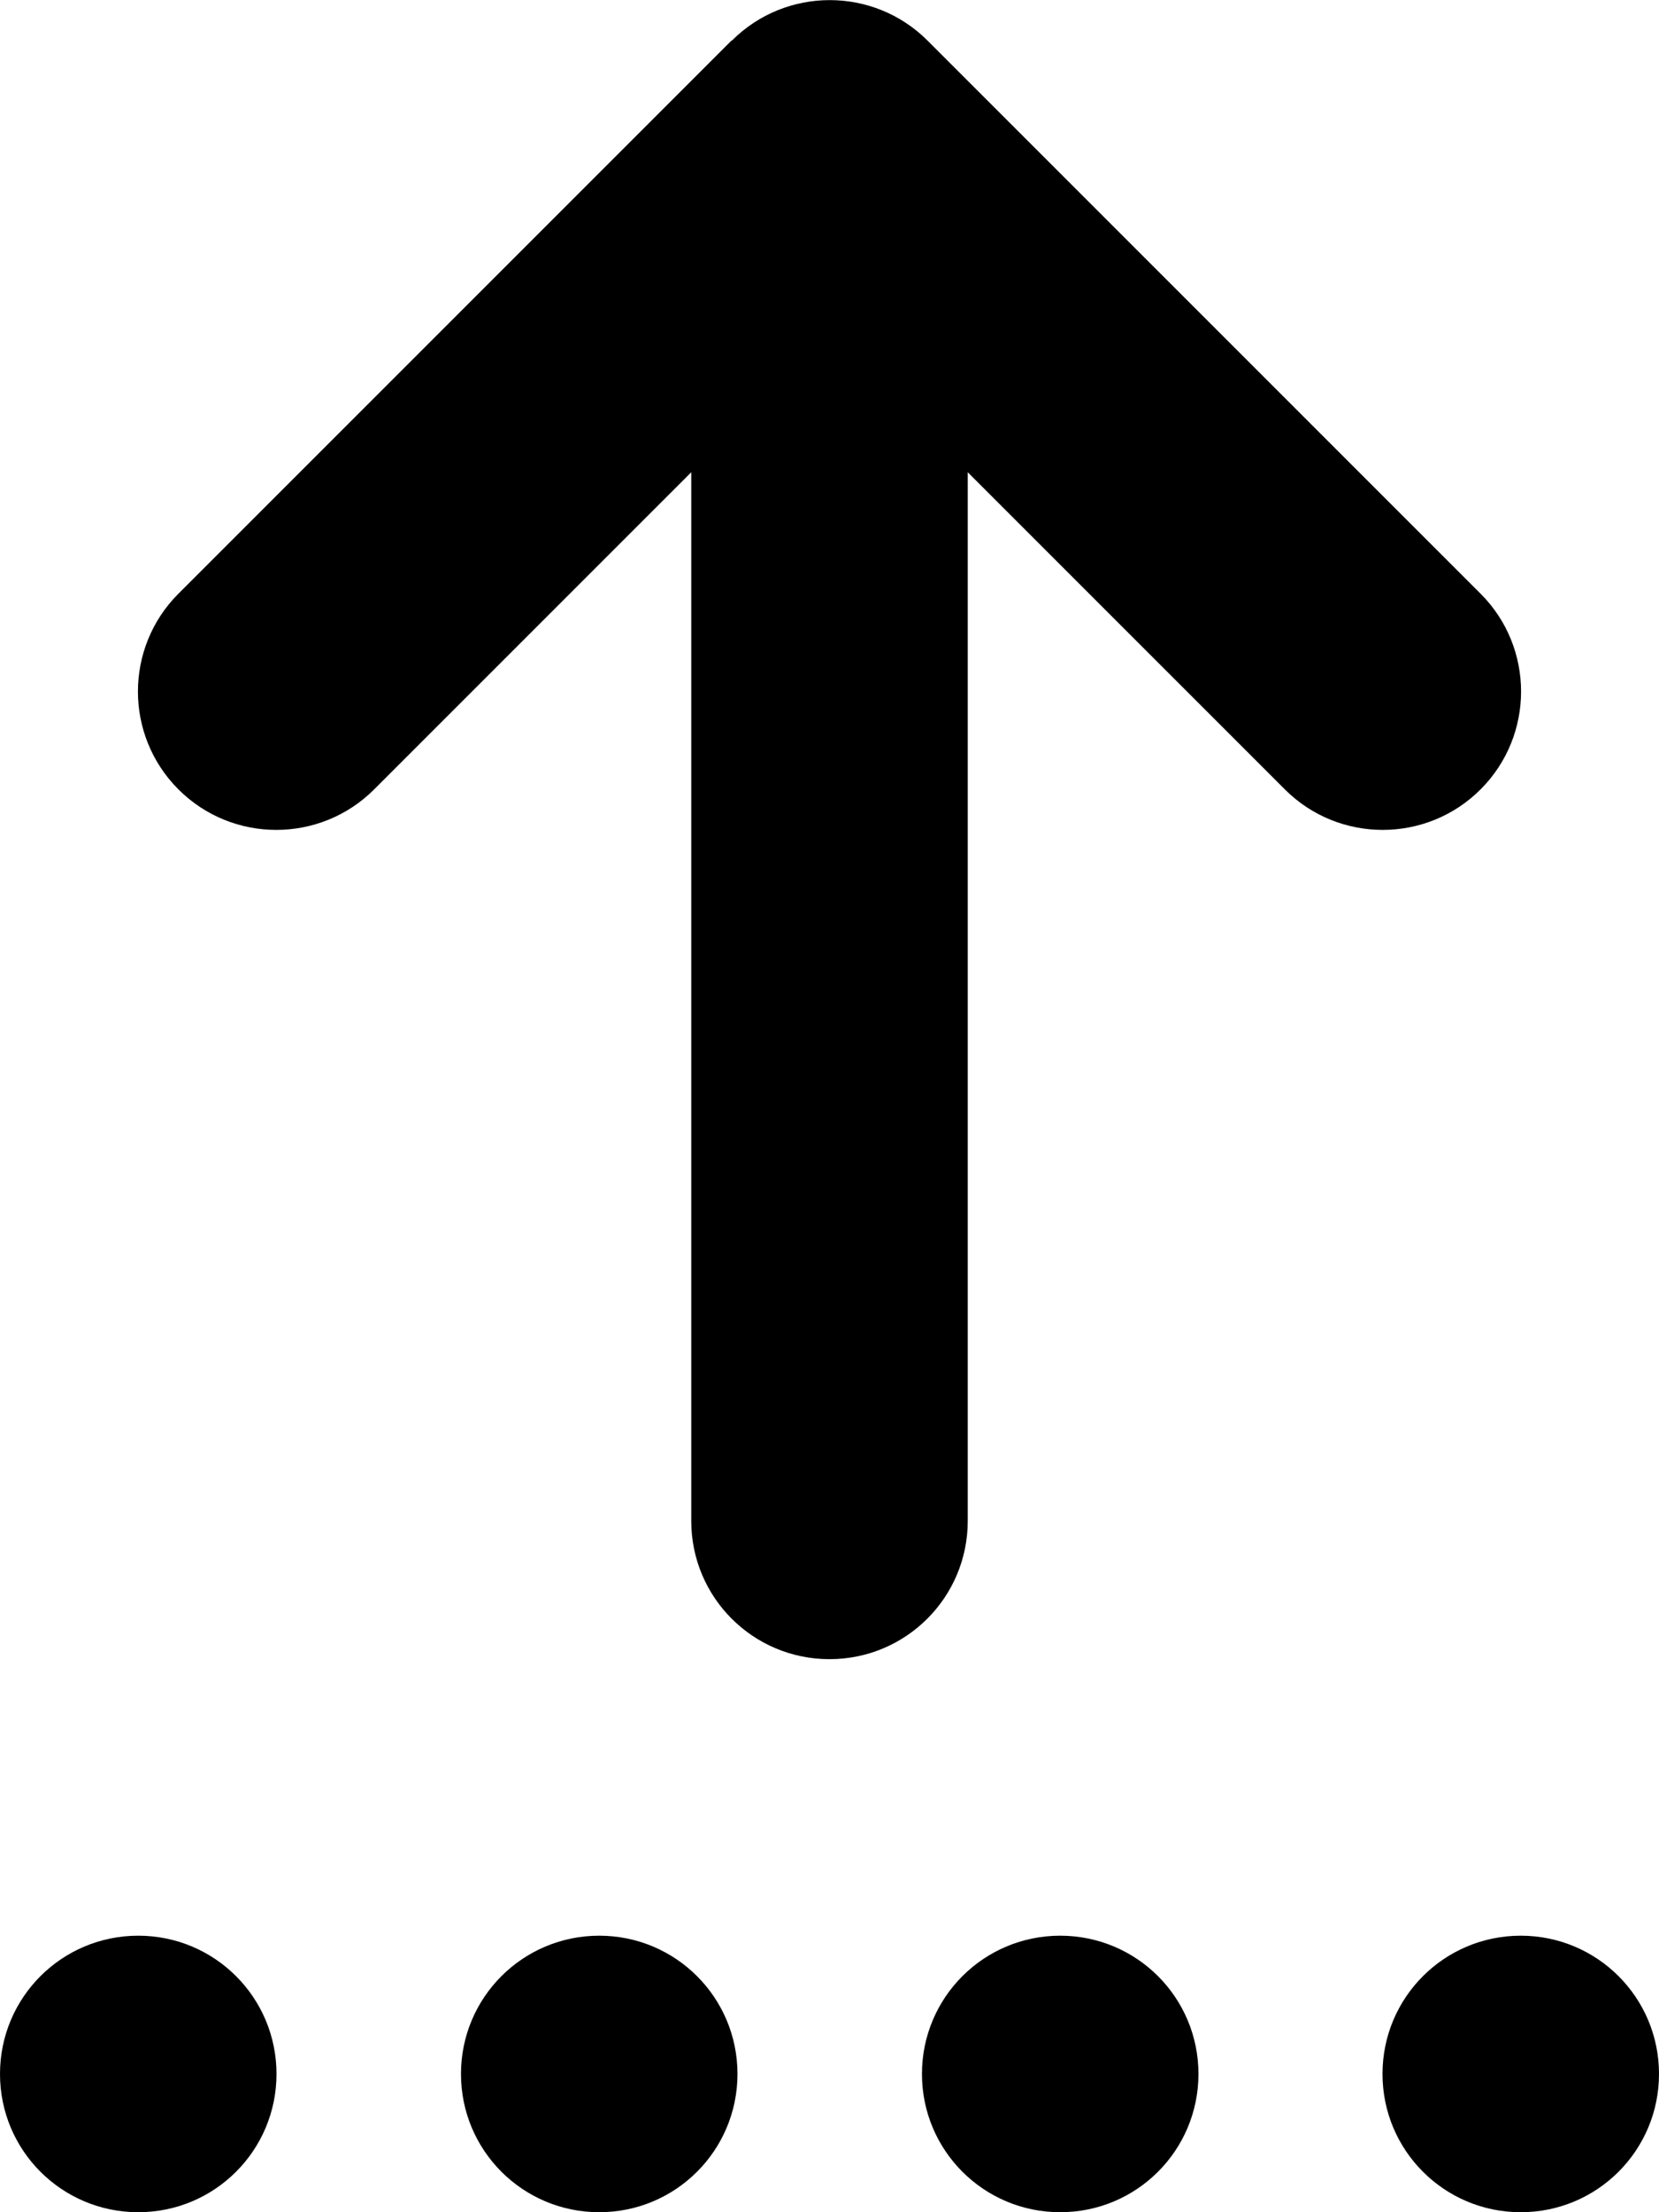 <svg xmlns="http://www.w3.org/2000/svg" viewBox="0 0 384 512"><!--! Font Awesome Pro 7.0.0 by @fontawesome - https://fontawesome.com License - https://fontawesome.com/license (Commercial License) Copyright 2025 Fonticons, Inc. --><path fill="currentColor" d="M169.4 9.4c12.5-12.5 32.8-12.5 45.3 0l128 128c12.5 12.5 12.5 32.8 0 45.3s-32.8 12.5-45.3 0L224 109.3 224 352c0 17.7-14.3 32-32 32s-32-14.3-32-32l0-242.7-73.4 73.4c-12.5 12.5-32.8 12.5-45.3 0s-12.5-32.8 0-45.3l128-128zM0 480c0-17.7 14.3-32 32-32s32 14.3 32 32-14.3 32-32 32-32-14.3-32-32zm138.7-32c17.7 0 32 14.3 32 32s-14.3 32-32 32-32-14.3-32-32 14.3-32 32-32zm74.7 32c0-17.7 14.3-32 32-32s32 14.3 32 32-14.3 32-32 32-32-14.3-32-32zM352 448c17.7 0 32 14.3 32 32s-14.3 32-32 32-32-14.3-32-32 14.3-32 32-32z"/></svg>